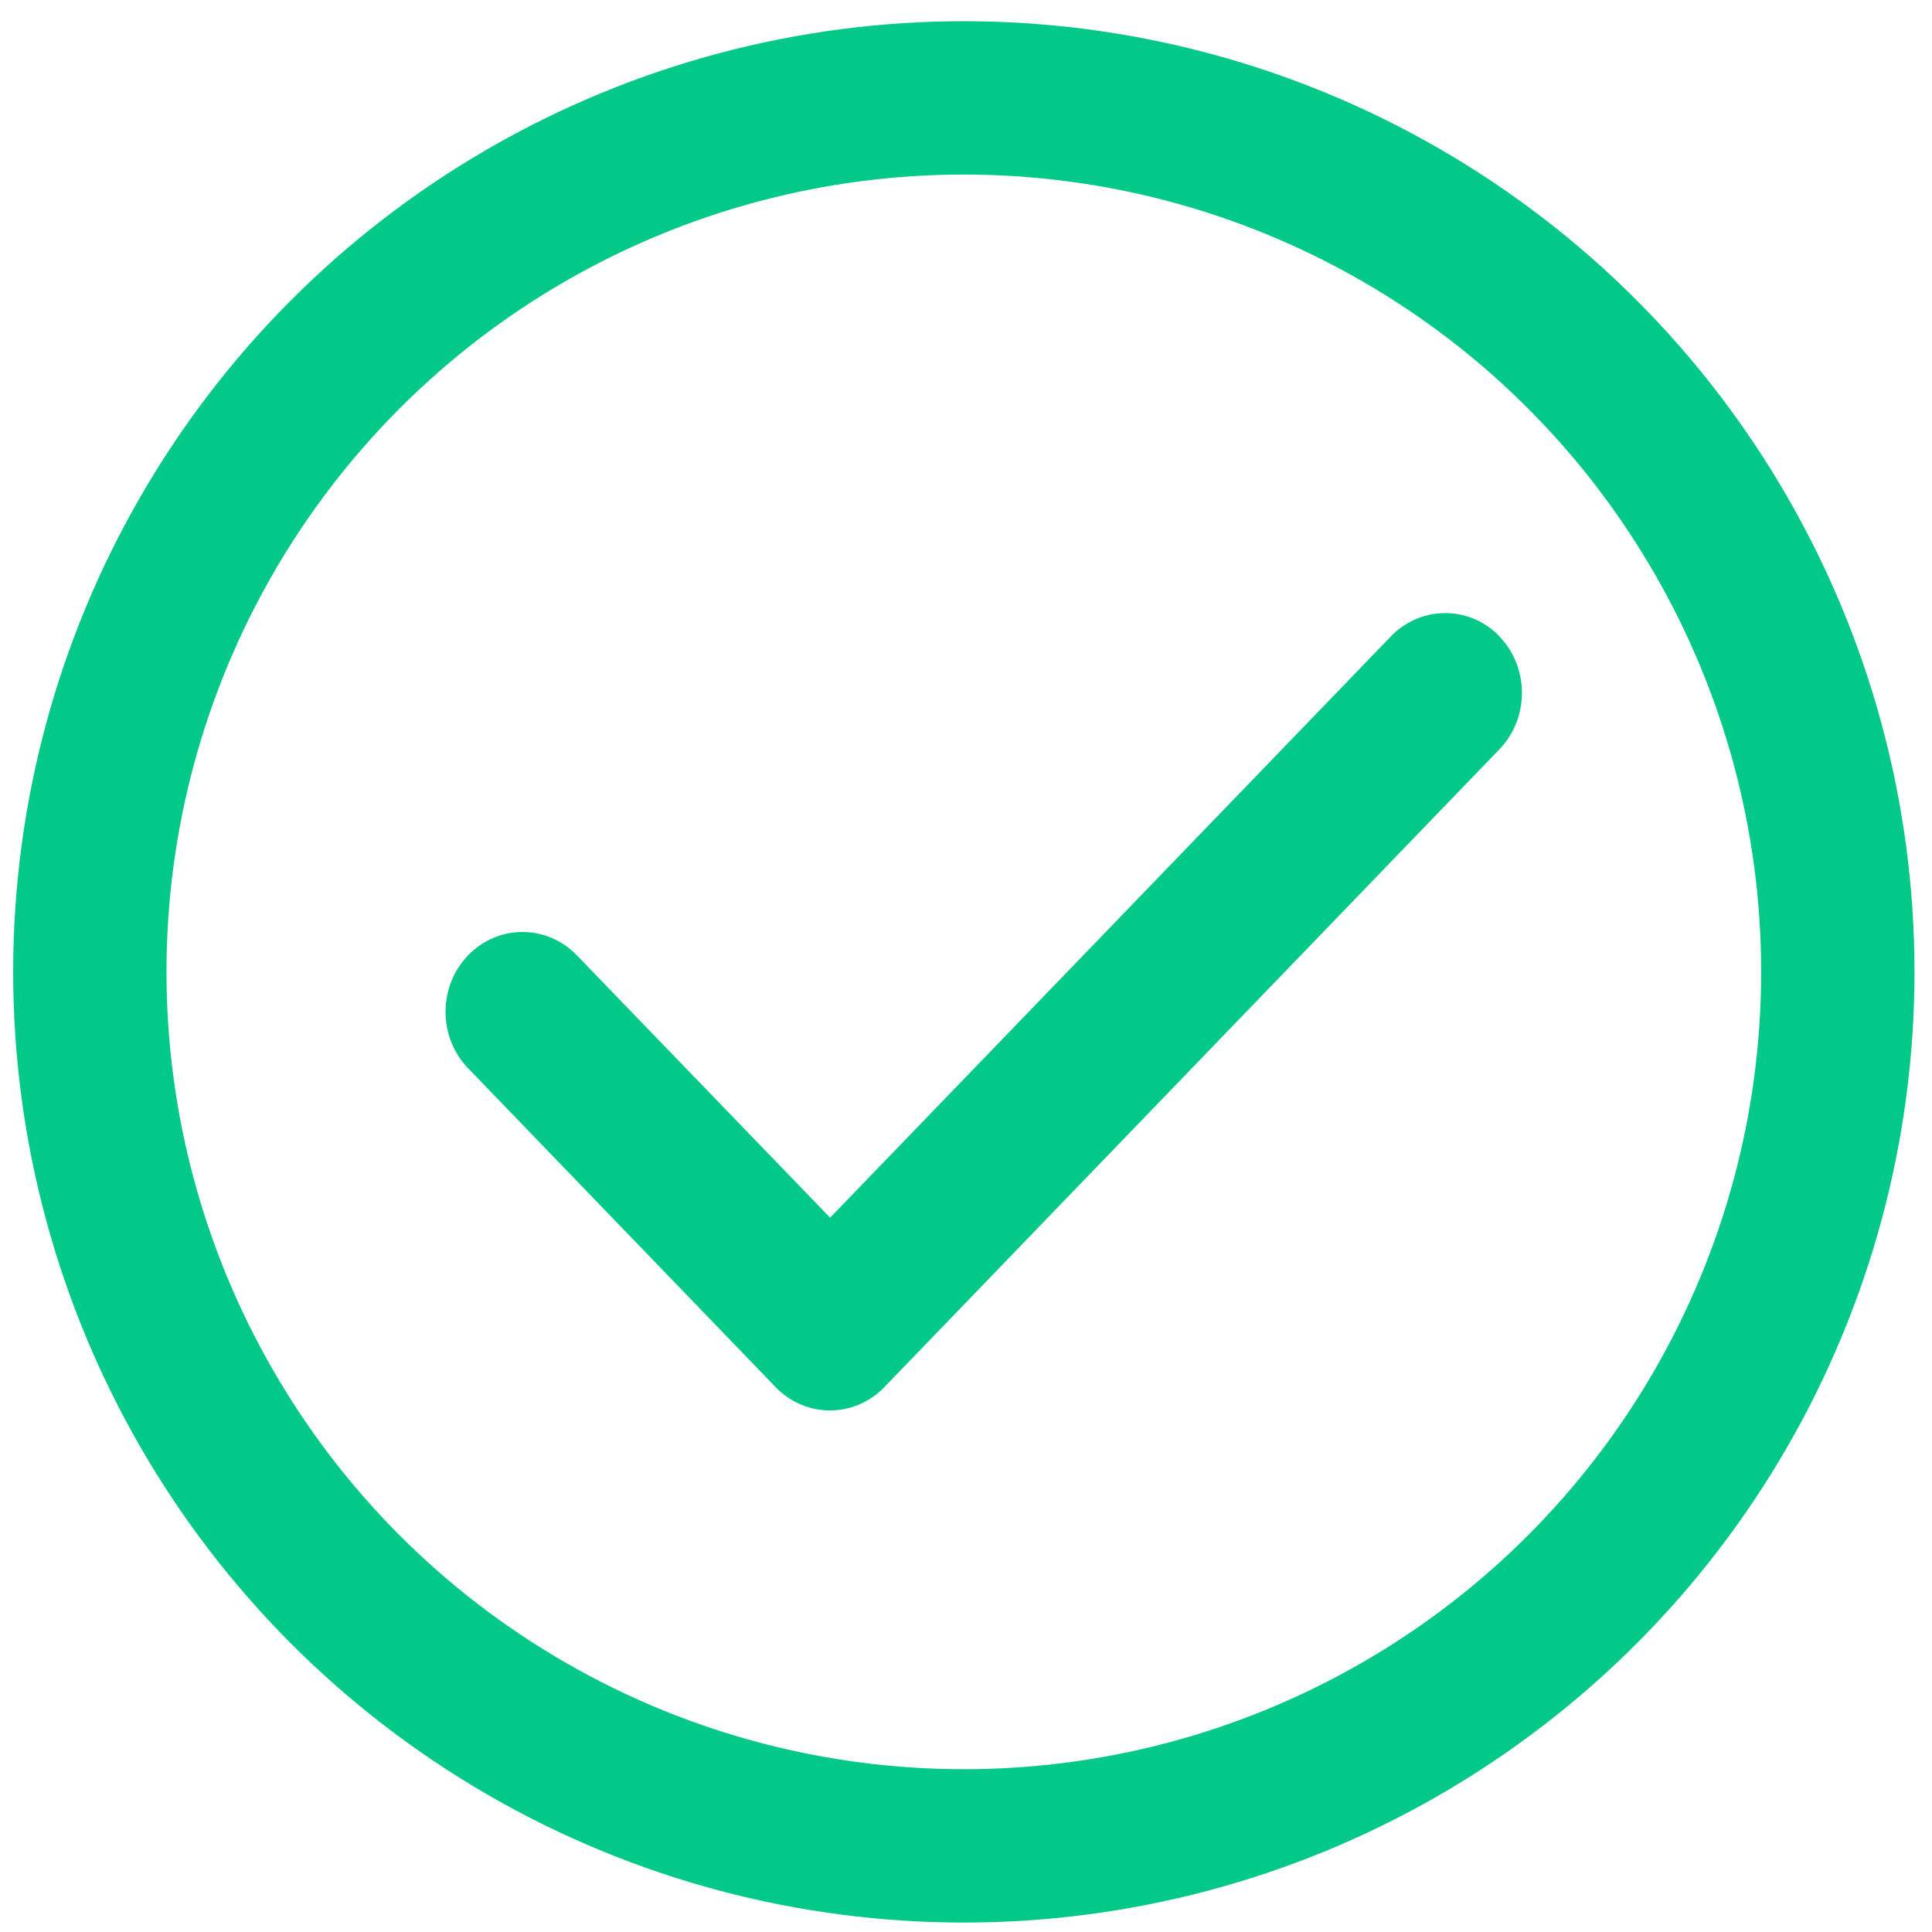 <svg width="63" height="63" viewBox="0 0 63 63" fill="none" xmlns="http://www.w3.org/2000/svg">
    <circle cx="31.429" cy="31.692" r="28.5" stroke="#03C988" stroke-width="5" />
    <path
        d="M48.894 20.754C49.873 21.77 49.873 23.419 48.894 24.434L28.839 45.231C27.86 46.246 26.27 46.246 25.29 45.231L15.263 34.833C14.284 33.817 14.284 32.168 15.263 31.153C16.242 30.137 17.832 30.137 18.812 31.153L27.069 39.707L45.353 20.754C46.332 19.739 47.923 19.739 48.902 20.754H48.894Z"
        fill="#03C988" />
</svg>